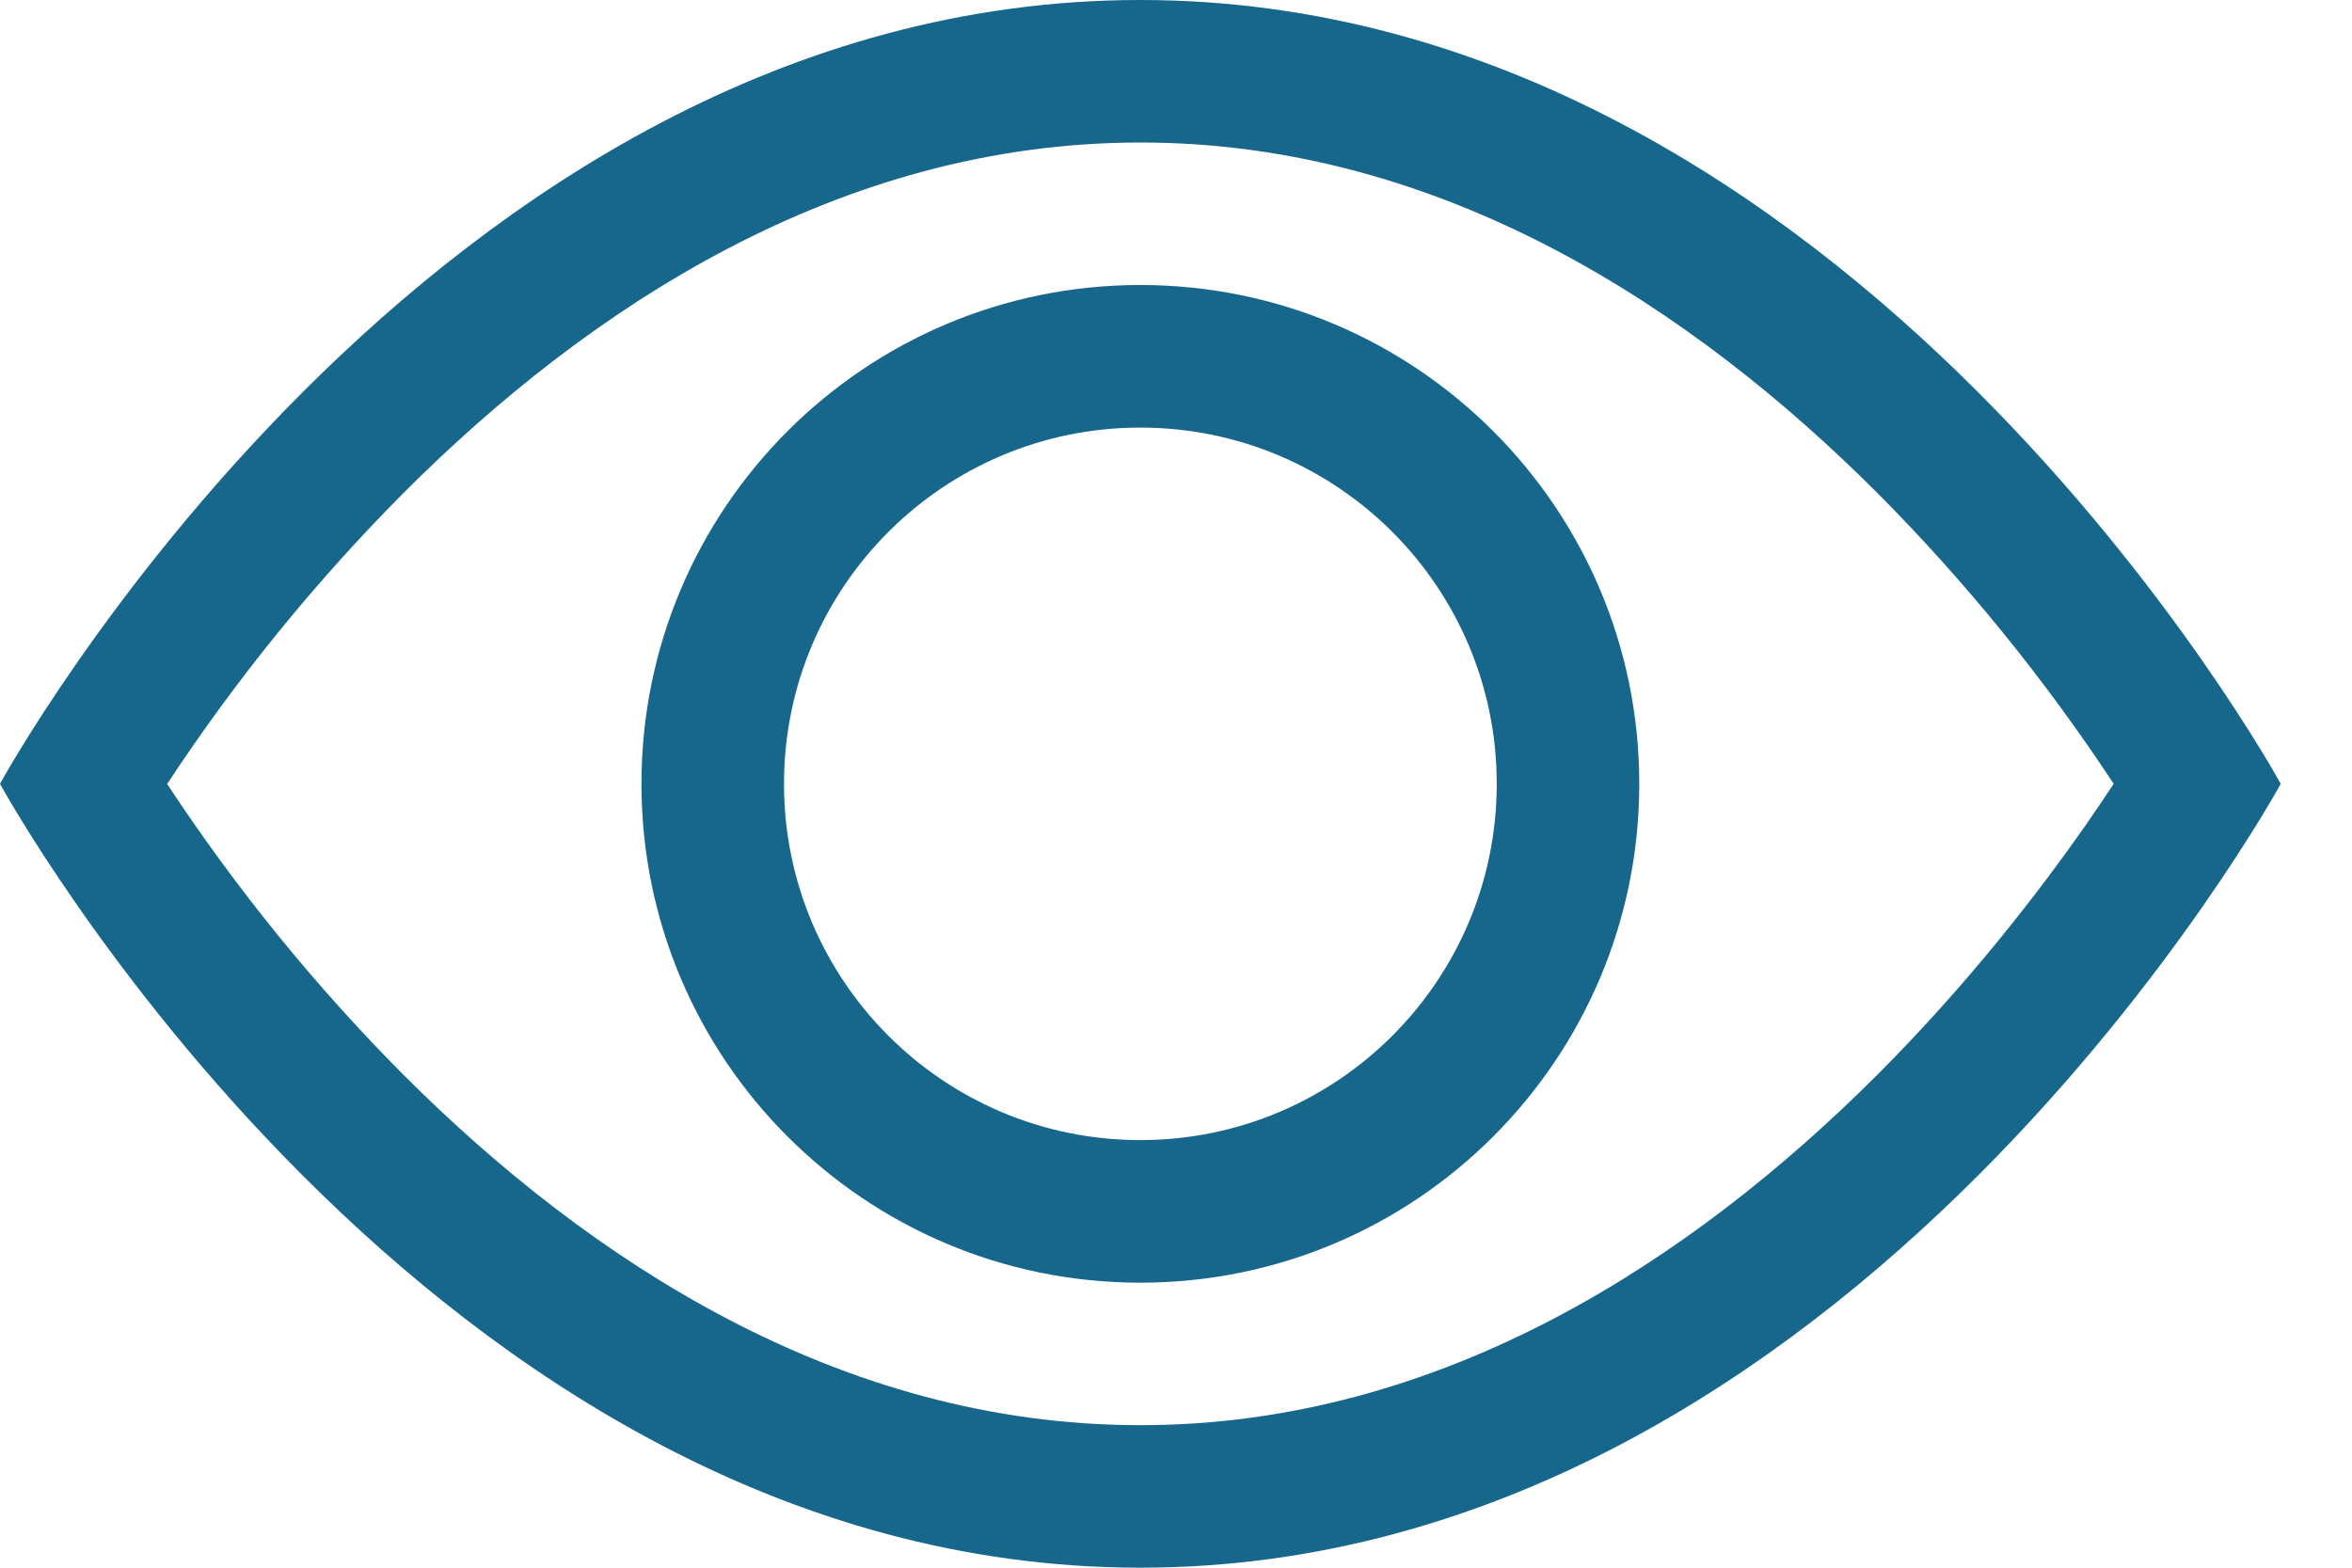 <svg xmlns="http://www.w3.org/2000/svg" width="30" height="20" viewBox="0 0 30 20"><g fill="#17668B"><path d="M29.091,10 C29.091,10 23.636,0 14.545,0 C5.455,0 0,10 0,10 C0,10 5.455,20 14.545,20 C23.636,20 29.091,10 29.091,10 Z M2.133,10 C3.012,8.664 4.023,7.419 5.151,6.285 C7.491,3.942 10.691,1.818 14.545,1.818 C18.4,1.818 21.598,3.942 23.942,6.285 C25.07,7.419 26.081,8.664 26.96,10 C26.855,10.158 26.738,10.333 26.605,10.524 C25.996,11.396 25.096,12.56 23.942,13.715 C21.598,16.058 18.398,18.182 14.545,18.182 C10.691,18.182 7.493,16.058 5.149,13.715 C4.021,12.581 3.01,11.336 2.131,10 L2.133,10 Z"/><path d="M14.545,5.455 C12.035,5.455 10,7.49 10,10 C10,12.51 12.035,14.545 14.545,14.545 C17.056,14.545 19.091,12.51 19.091,10 C19.091,7.49 17.056,5.455 14.545,5.455 Z M8.182,10 C8.182,6.485 11.031,3.636 14.545,3.636 C18.06,3.636 20.909,6.485 20.909,10 C20.909,13.515 18.06,16.364 14.545,16.364 C11.031,16.364 8.182,13.515 8.182,10 L8.182,10 Z"/></g></svg>